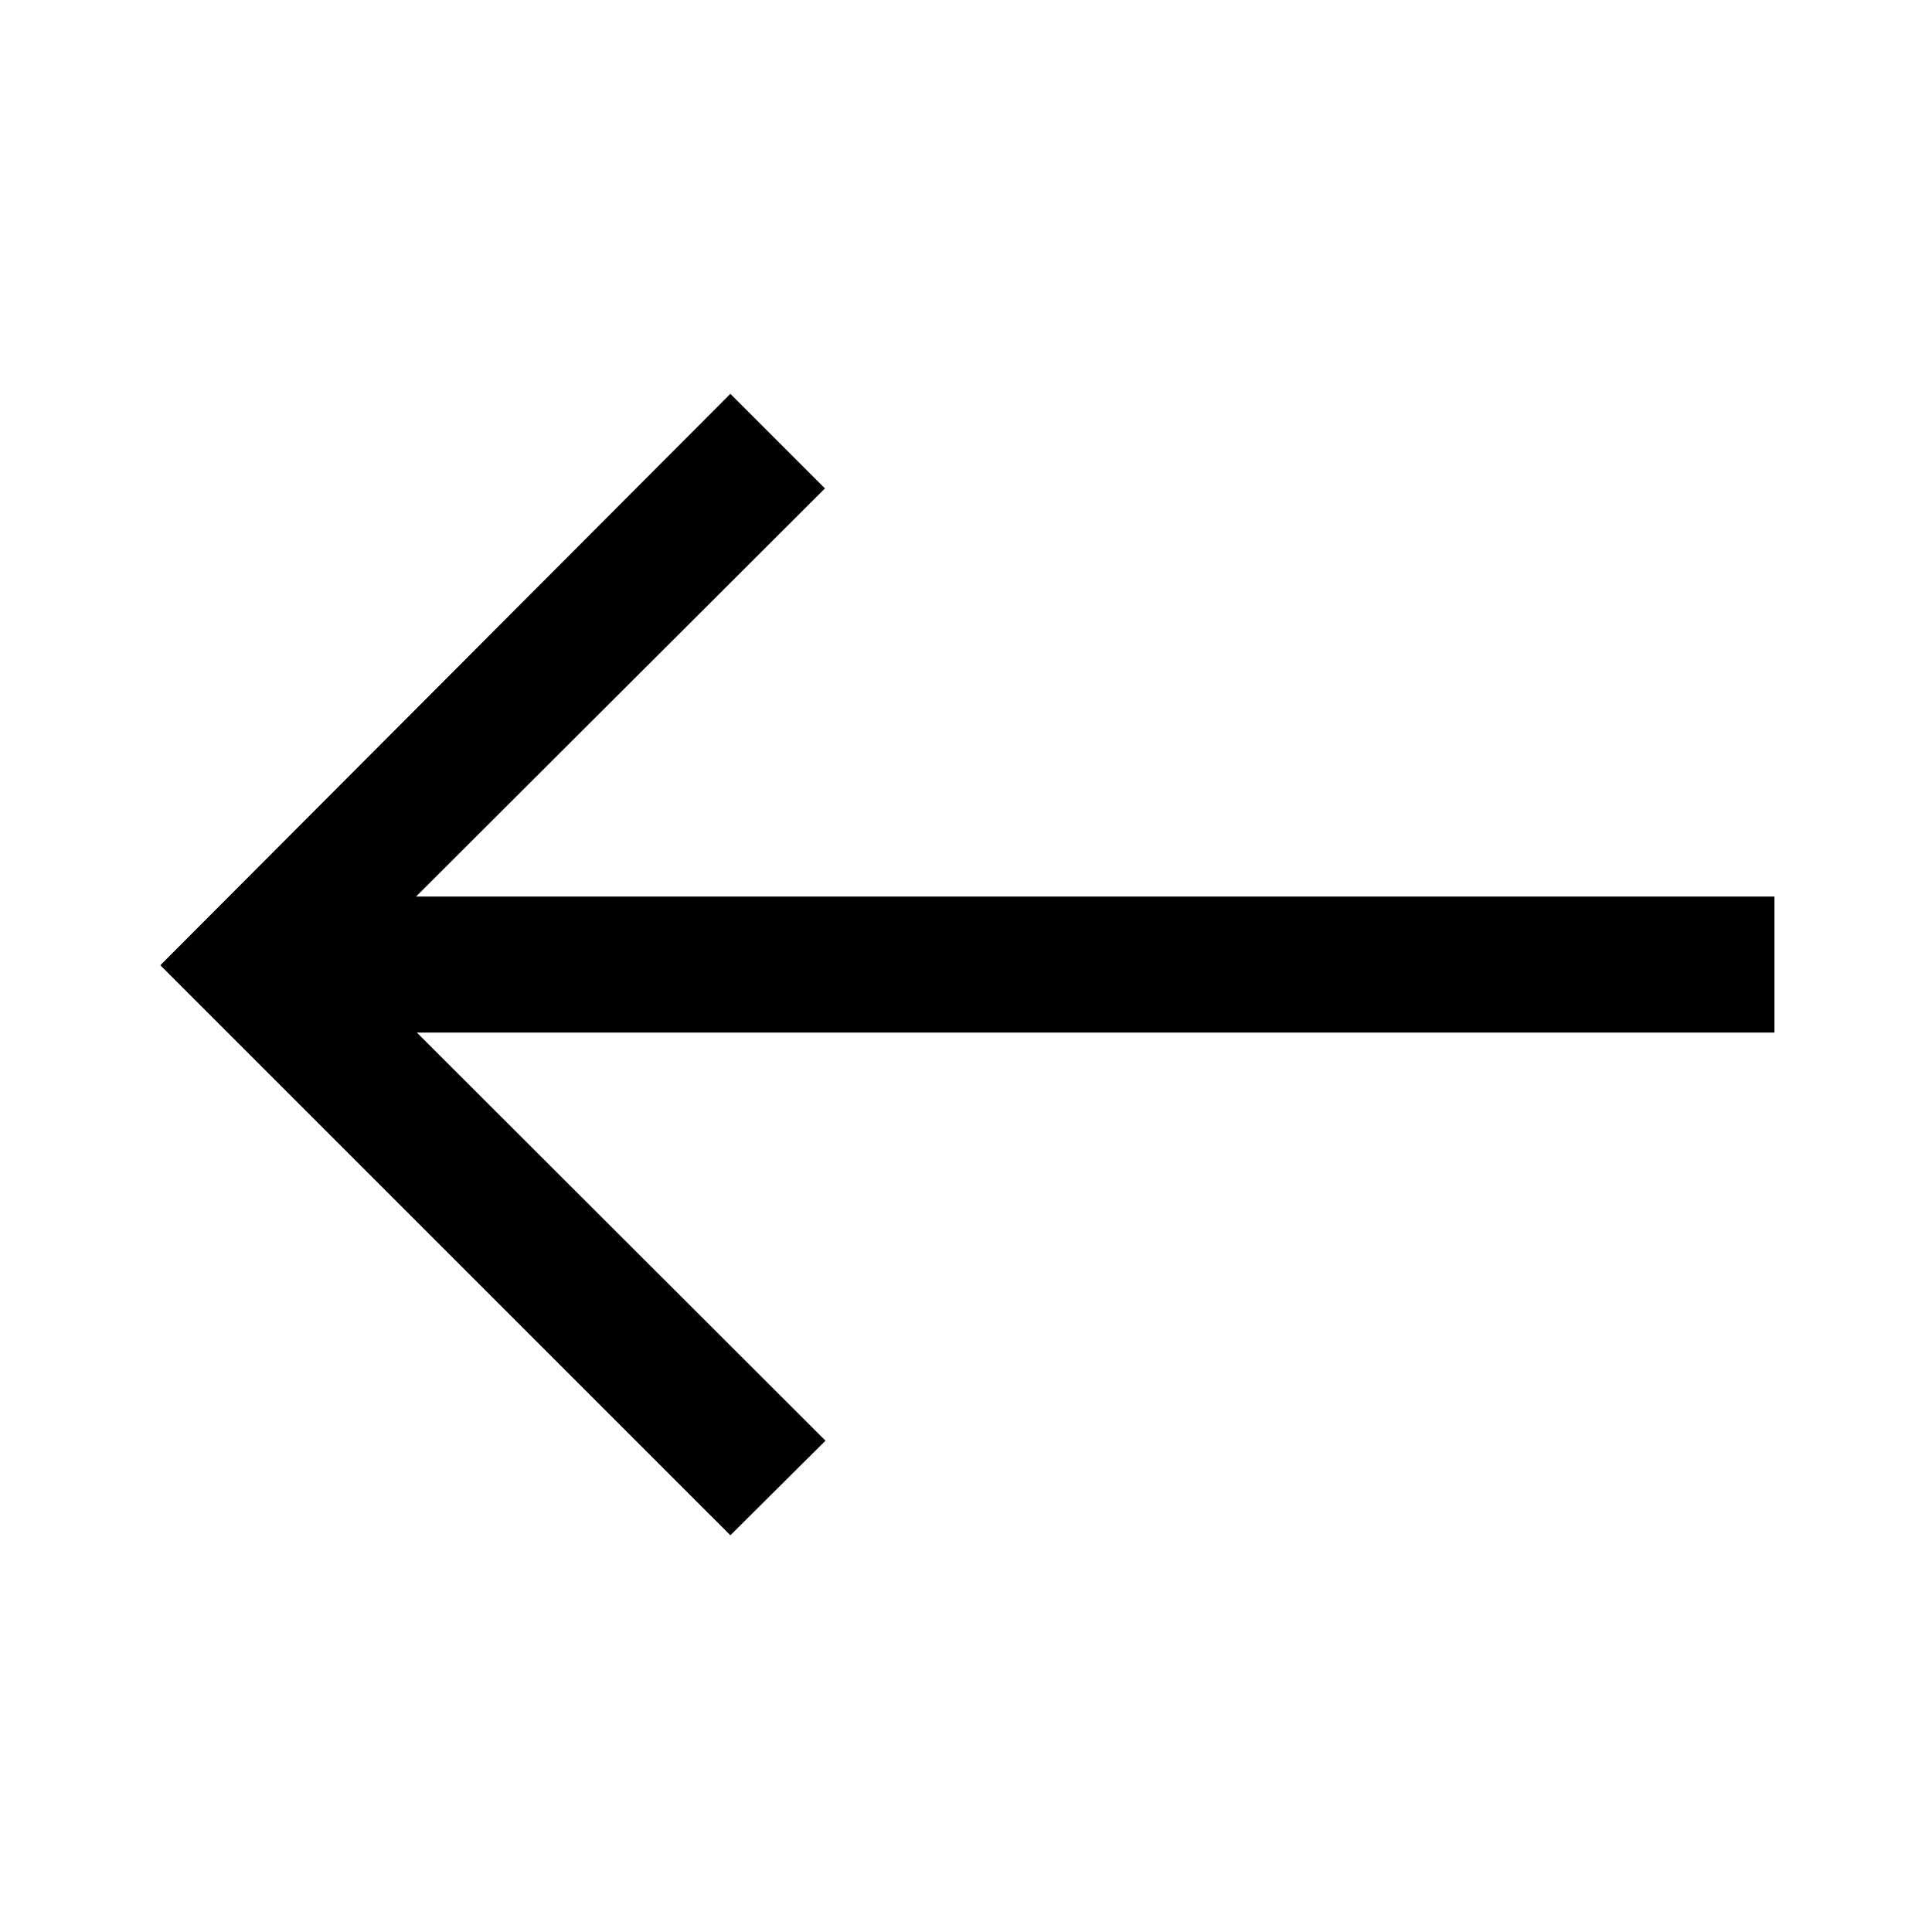 <svg xmlns="http://www.w3.org/2000/svg" height="40" viewBox="0 -960 960 960" width="40"><path d="M362.92-197.13 79.67-480.38l283.25-283.93 47 47-203.18 202.8h674.98v67.59H207.13l203.05 202.79-47.26 47Z"/></svg>